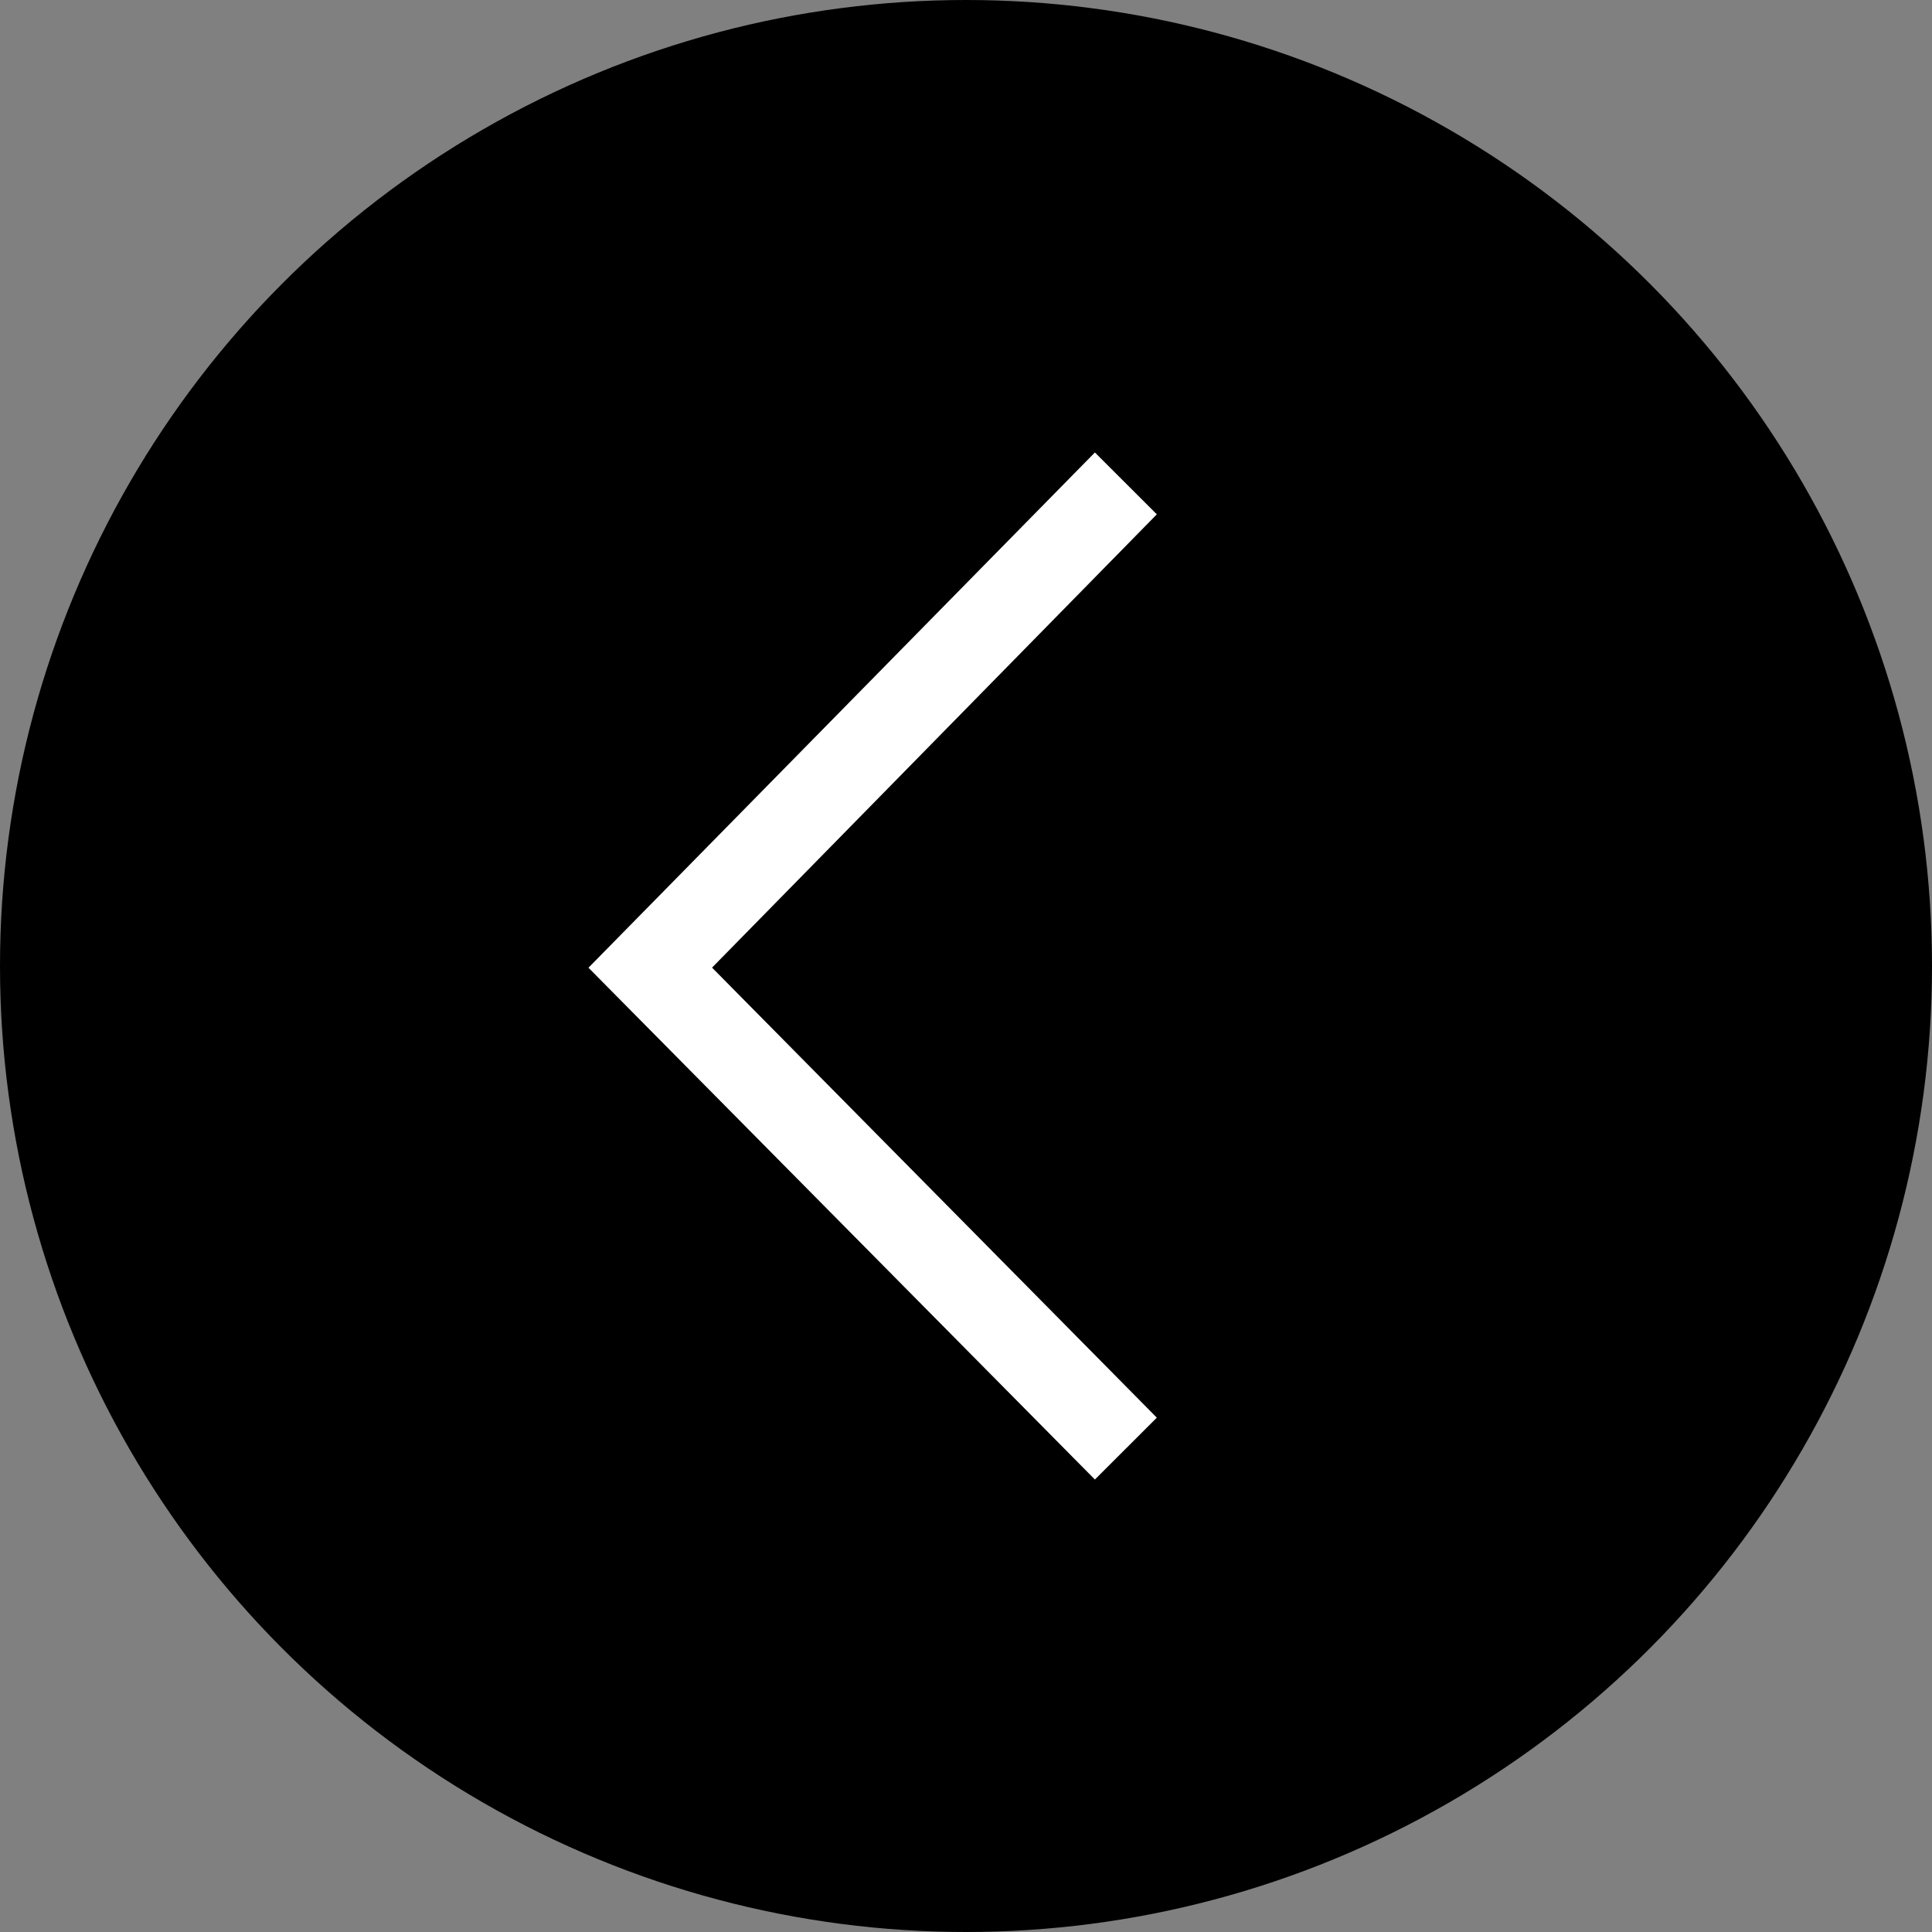 <svg xmlns="http://www.w3.org/2000/svg" viewBox="0 0 381.3 381.3">
  <rect x="0" y="0" width="381.3" height="381.3" fill="#808080" stroke="none"/>
  <defs>
    <style>
      .cls-1 {
        fill: #fff;
      }
    </style>
  </defs>
  <g id="Calque_2" data-name="Calque 2">
    <g id="Calque_1-2" data-name="Calque 1">
      <circle cx="190.65" cy="190.65" r="190.65"/>
      <polygon class="cls-1" points="228.31 101.51 216.09 89.3 116.14 190.99 216.09 292 228.31 279.79 140.53 190.97 228.31 101.51"/>
    </g>
  </g>
</svg>
